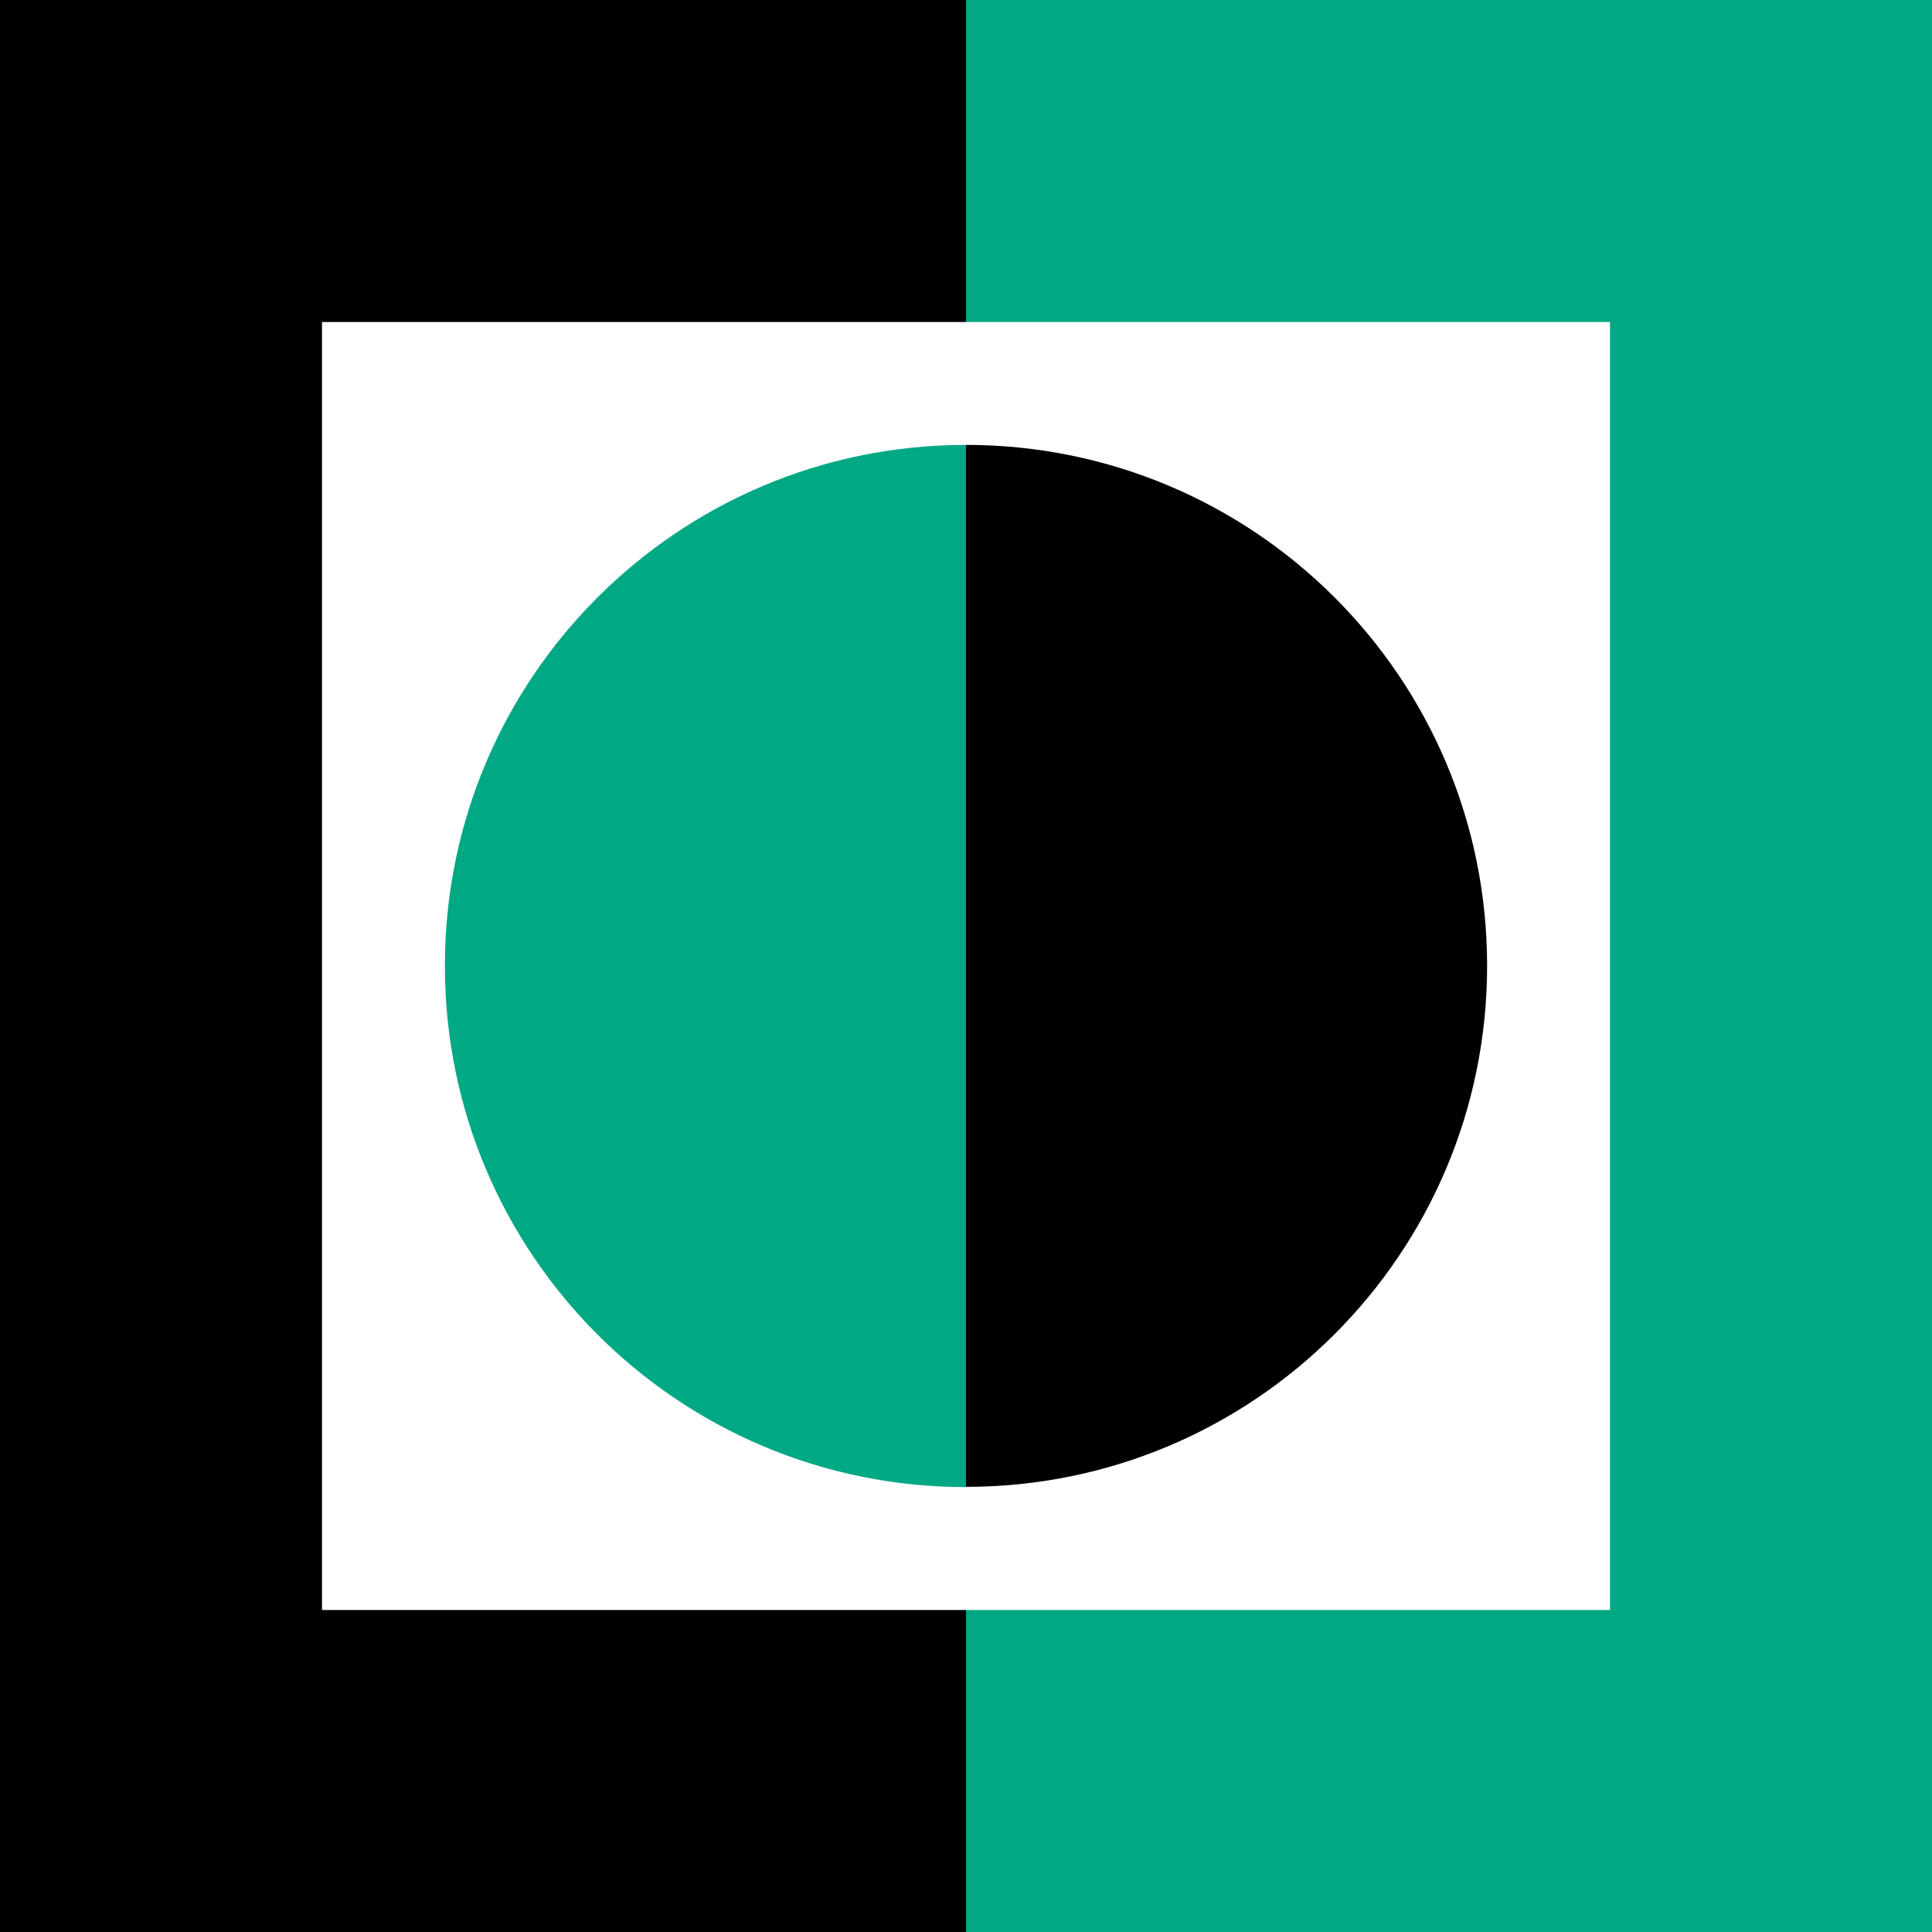 <?xml version="1.0" encoding="UTF-8" standalone="no"?>
<svg
   id="a"
   viewBox="0 0 72 72"
   version="1.1"
   sodipodi:docname="mm_icon_positive_no_padding.svg"
   width="72"
   height="72"
   inkscape:version="1.1.2 (b8e25be8, 2022-02-05)"
   xmlns:inkscape="http://www.inkscape.org/namespaces/inkscape"
   xmlns:sodipodi="http://sodipodi.sourceforge.net/DTD/sodipodi-0.dtd"
   xmlns="http://www.w3.org/2000/svg"
   xmlns:svg="http://www.w3.org/2000/svg">
  <sodipodi:namedview
     id="namedview455"
     pagecolor="#ffffff"
     bordercolor="#666666"
     borderopacity="1.0"
     inkscape:pageshadow="2"
     inkscape:pageopacity="0.0"
     inkscape:pagecheckerboard="0"
     showgrid="false"
     inkscape:zoom="8.0833333"
     inkscape:cx="37.670103"
     inkscape:cy="39.154639"
     inkscape:window-width="1296"
     inkscape:window-height="1081"
     inkscape:window-x="2240"
     inkscape:window-y="25"
     inkscape:window-maximized="0"
     inkscape:current-layer="a" />
  <defs
     id="defs440">
    <style
       id="style438">.b{fill:#000000;}.c{fill:#00a884;}</style>
  </defs>
  <g
     id="g446"
     transform="translate(-18,-18)">
    <polygon
       class="c"
       points="78,30 54,30 54,18 90,18 90,90 54,90 54,78 78,78 "
       id="polygon442" />
    <polygon
       class="b"
       points="18,18 54,18 54,30 30,30 30,78 54,78 54,90 18,90 "
       id="polygon444" />
  </g>
  <g
     id="g452"
     transform="translate(-18,-18)">
    <path
       class="c"
       d="m 34.58,54 c 0,10.73 8.69,19.42 19.42,19.42 V 34.58 c -10.73,0 -19.42,8.69 -19.42,19.41 z"
       id="path448" />
    <path
       class="b"
       d="m 54,34.58 v 38.83 c 10.73,0 19.42,-8.69 19.42,-19.42 C 73.42,43.26 64.73,34.58 54,34.58 Z"
       id="path450" />
  </g>
</svg>
